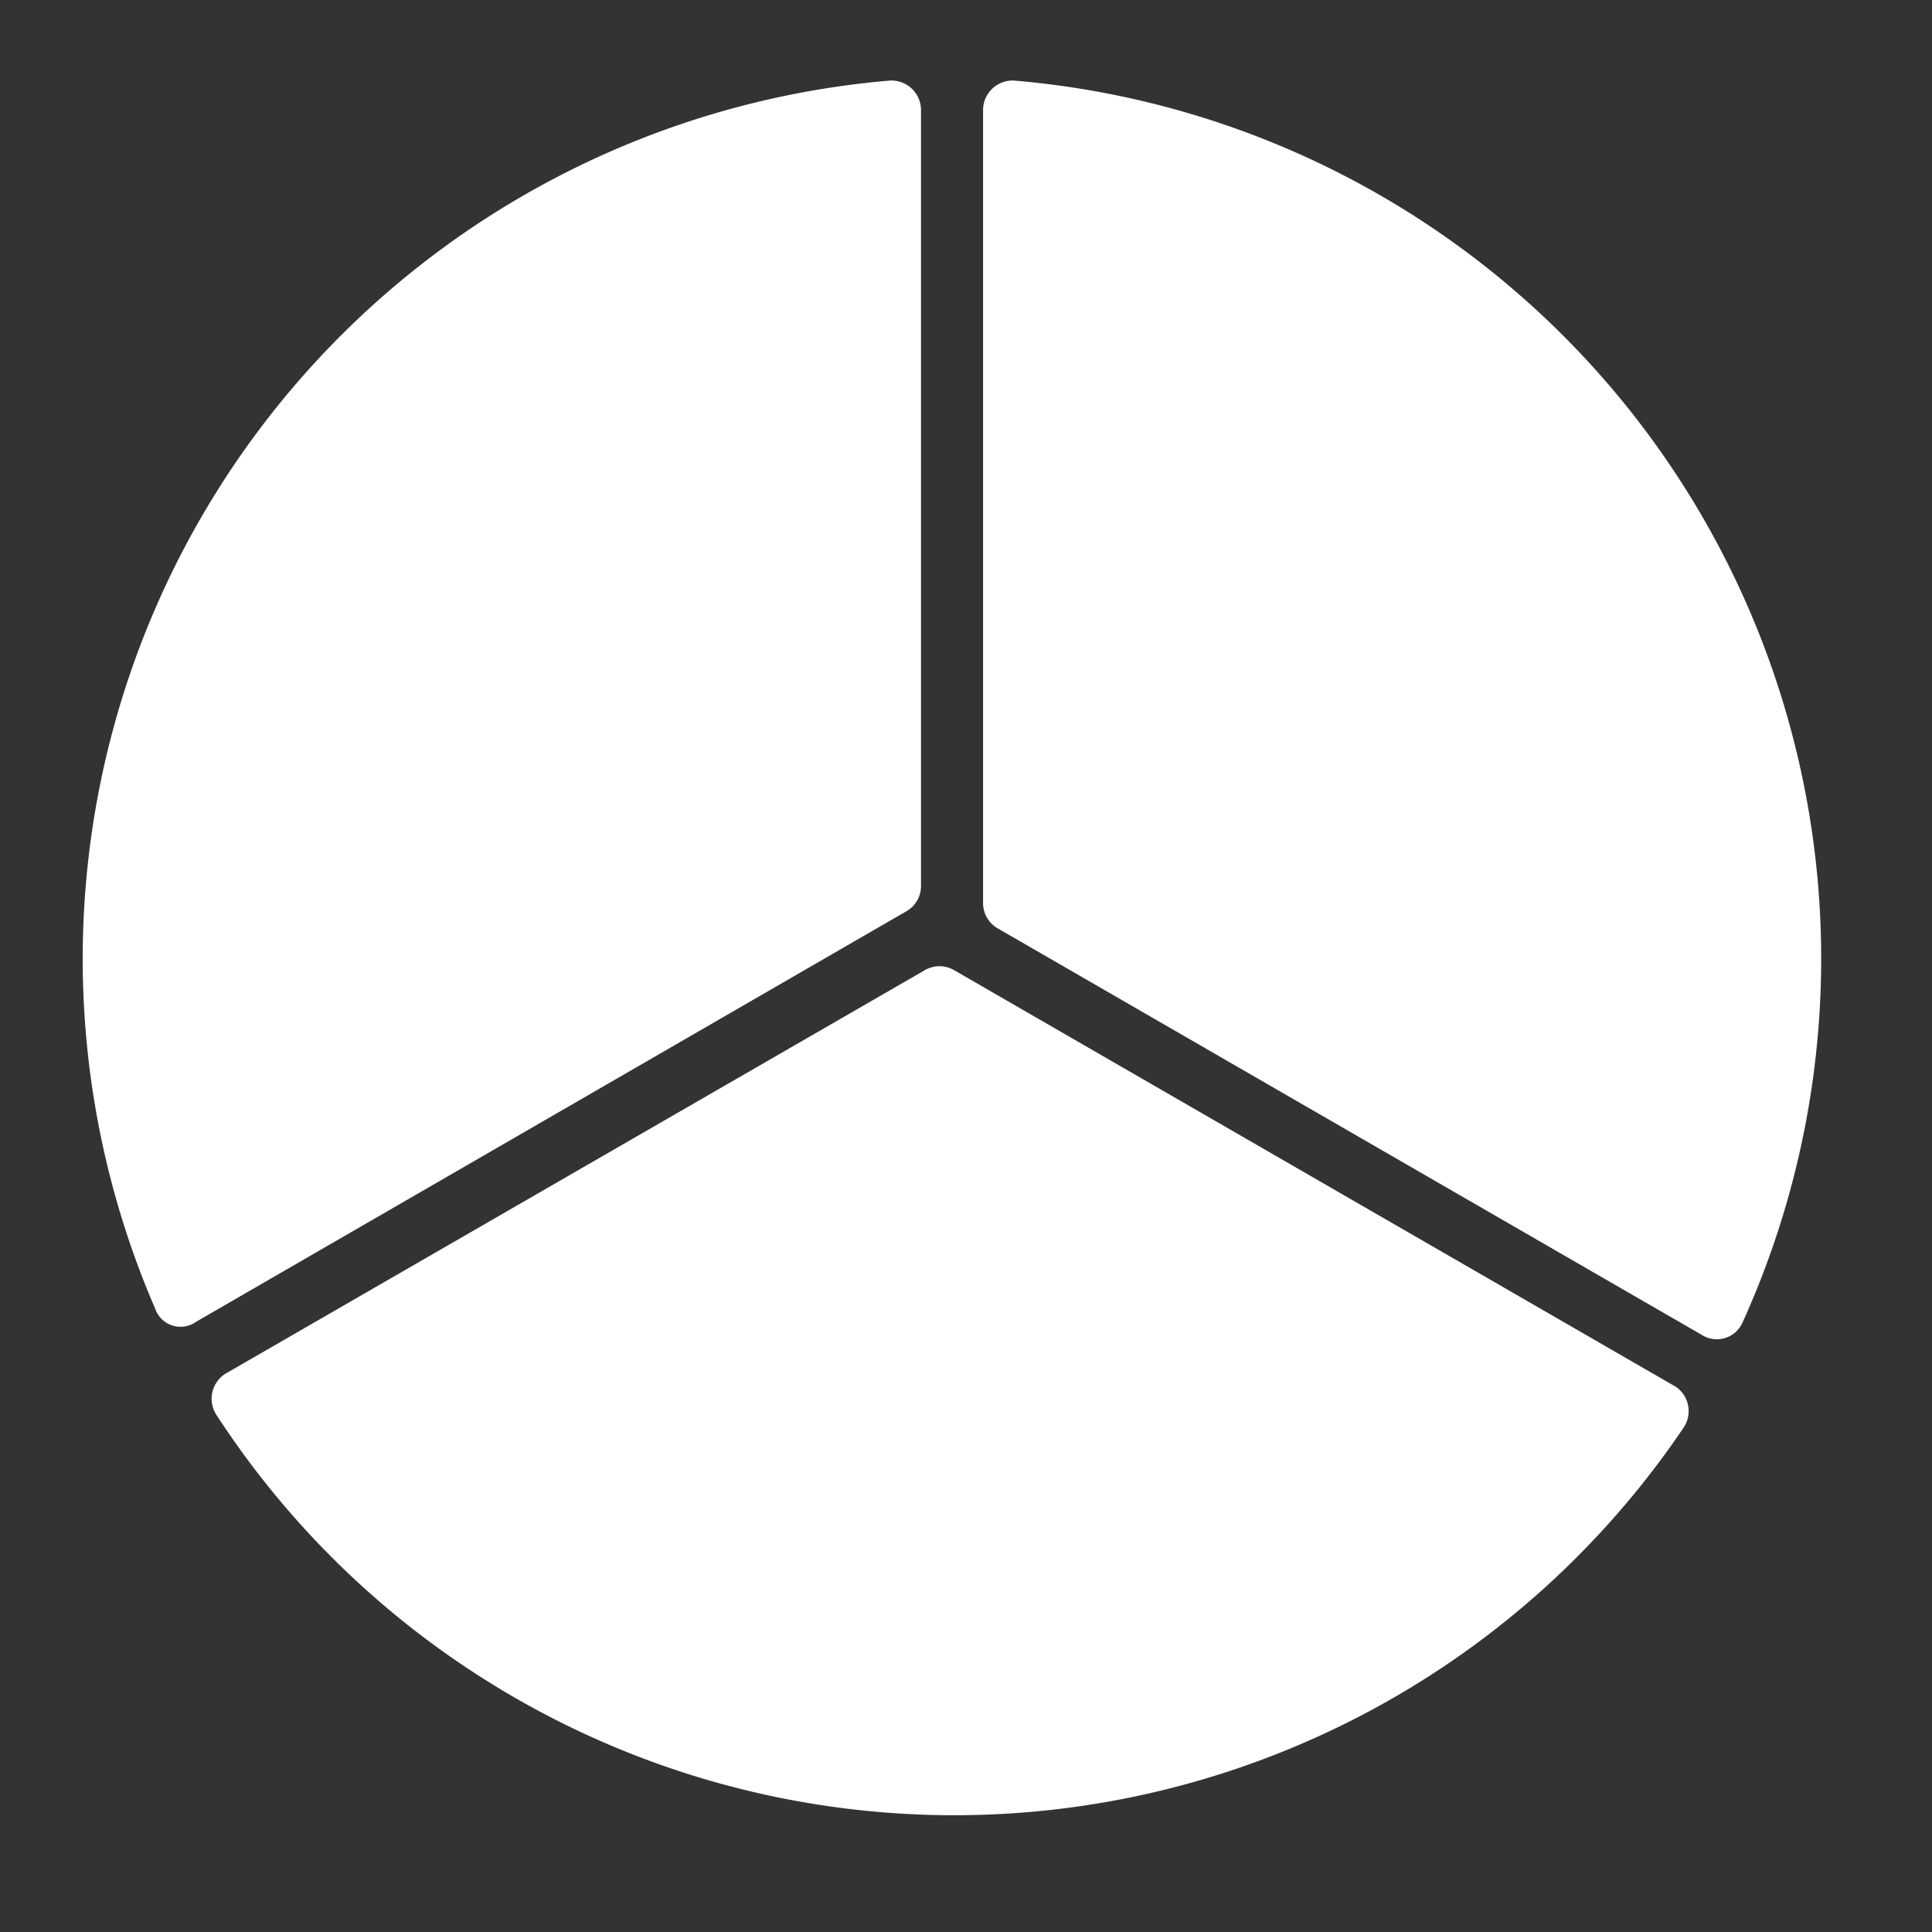 <svg xmlns="http://www.w3.org/2000/svg" width="24" height="24" viewBox="0 0 24 24">
  <rect x="0" y="0" width="24" height="24" fill="#333333" stroke="none"/>
  <g id="Analytics" transform="translate(-81 -321)">
    <rect id="Rectangle_459" data-name="Rectangle 459" width="24" height="24" transform="translate(81 321)" fill="none"/>
    <g id="Group_283" data-name="Group 283" transform="translate(-260.946 -23)">
      <path id="Path_8" data-name="Path 8" d="M24.626,37.765,15.679,32.6a.361.361,0,0,0-.361,0L6.635,37.61a.367.367,0,0,0-.125.505,10.932,10.932,0,0,0,18.238.16.367.367,0,0,0-.121-.511Z" transform="translate(338.118 323.451)" fill="#fff"/>
      <path id="Path_9" data-name="Path 9" d="M12.342,12.4,3.518,17.5a.333.333,0,0,1-.51-.164A10.947,10.947,0,0,1,12.137,2.082a.367.367,0,0,1,.385.36v9.647A.361.361,0,0,1,12.342,12.4Z" transform="translate(340.865 342.919)" fill="#fff"/>
      <path id="Path_10" data-name="Path 10" d="M33.385,2.082a.367.367,0,0,0-.385.36V12.3a.361.361,0,0,0,.181.313l8.748,5.051a.349.349,0,0,0,.507-.158A10.946,10.946,0,0,0,33.385,2.082Z" transform="translate(321.158 342.919)" fill="#fff"/>
    </g>
  </g>
</svg>
